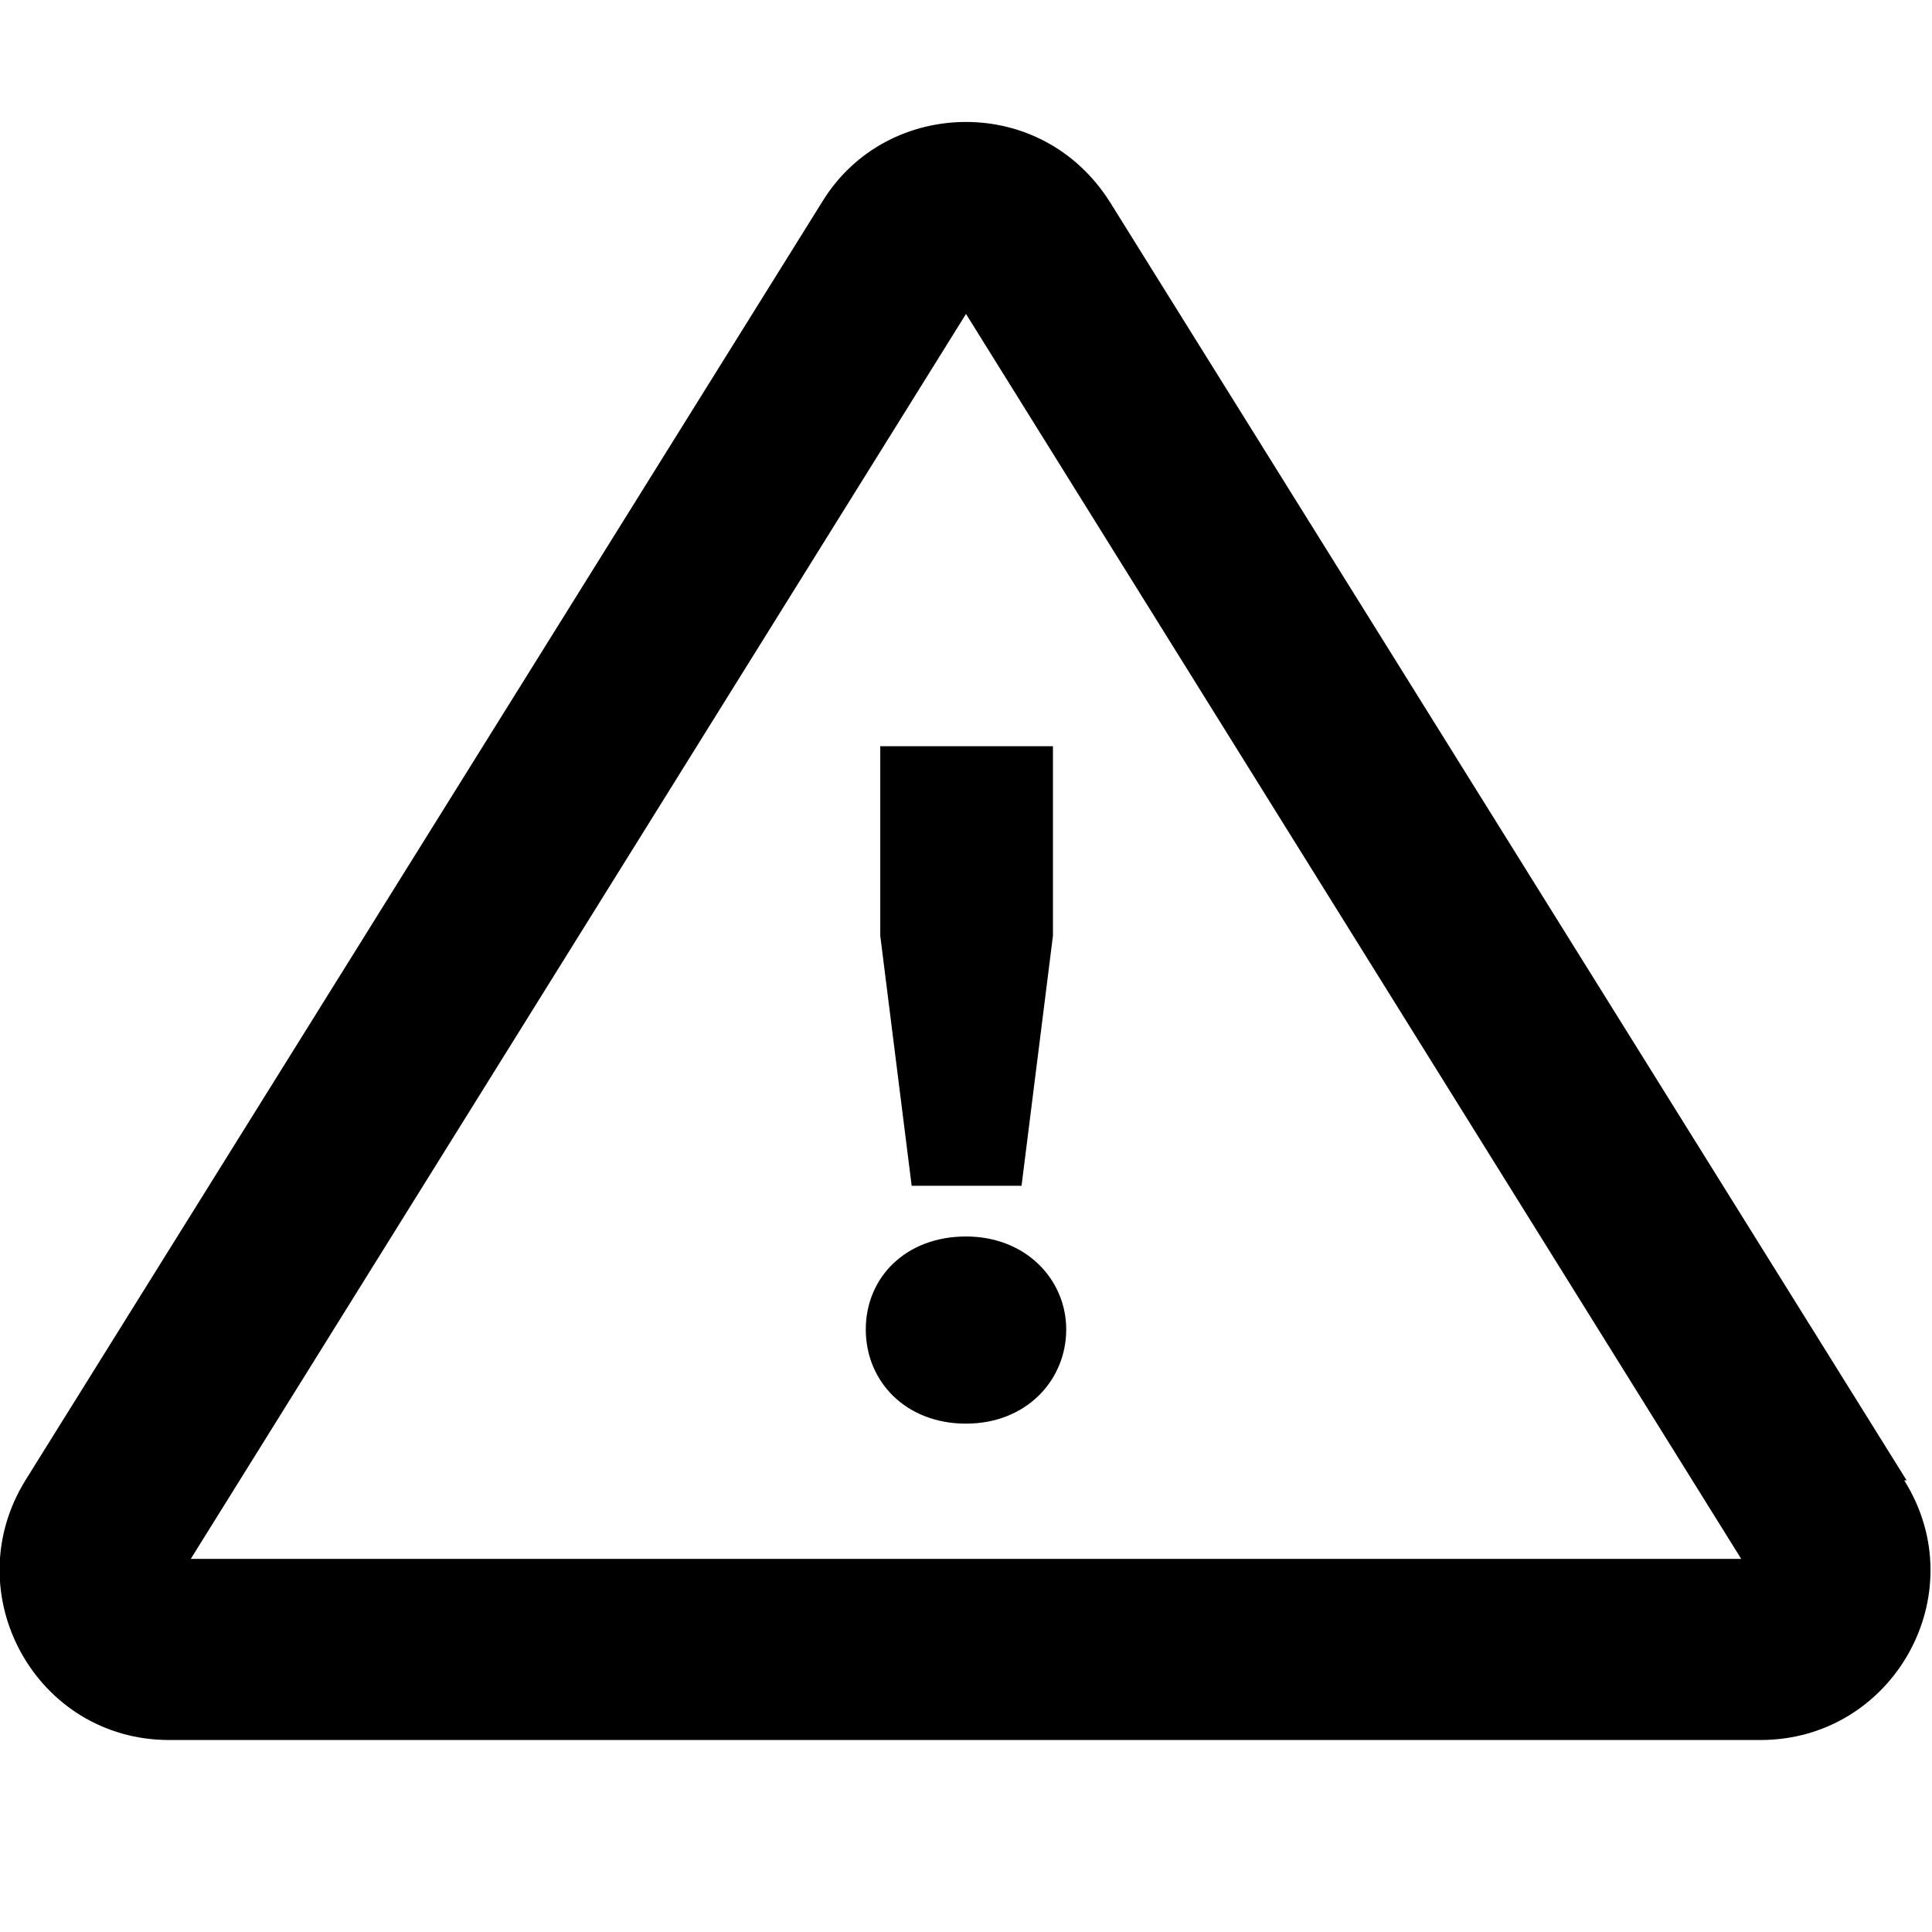 <svg viewBox="0 0 16 16" xmlns="http://www.w3.org/2000/svg">
  <path d="M15.79 12.26 9.19 1.67c-.28-.44-.73-.66-1.19-.66s-.92.22-1.19.66L.21 12.26c-.58.94.09 2.15 1.19 2.15h13.18c1.1 0 1.78-1.21 1.19-2.15Zm-14.21.65L8 2.6l6.42 10.31zm7.25-1.9c0 .42-.33.78-.83.78s-.83-.35-.83-.78.33-.77.83-.77.83.36.83.77M7.28 6.18h1.44v1.57l-.26 2.07h-.91l-.26-2.07V6.18Z"/>
</svg>
